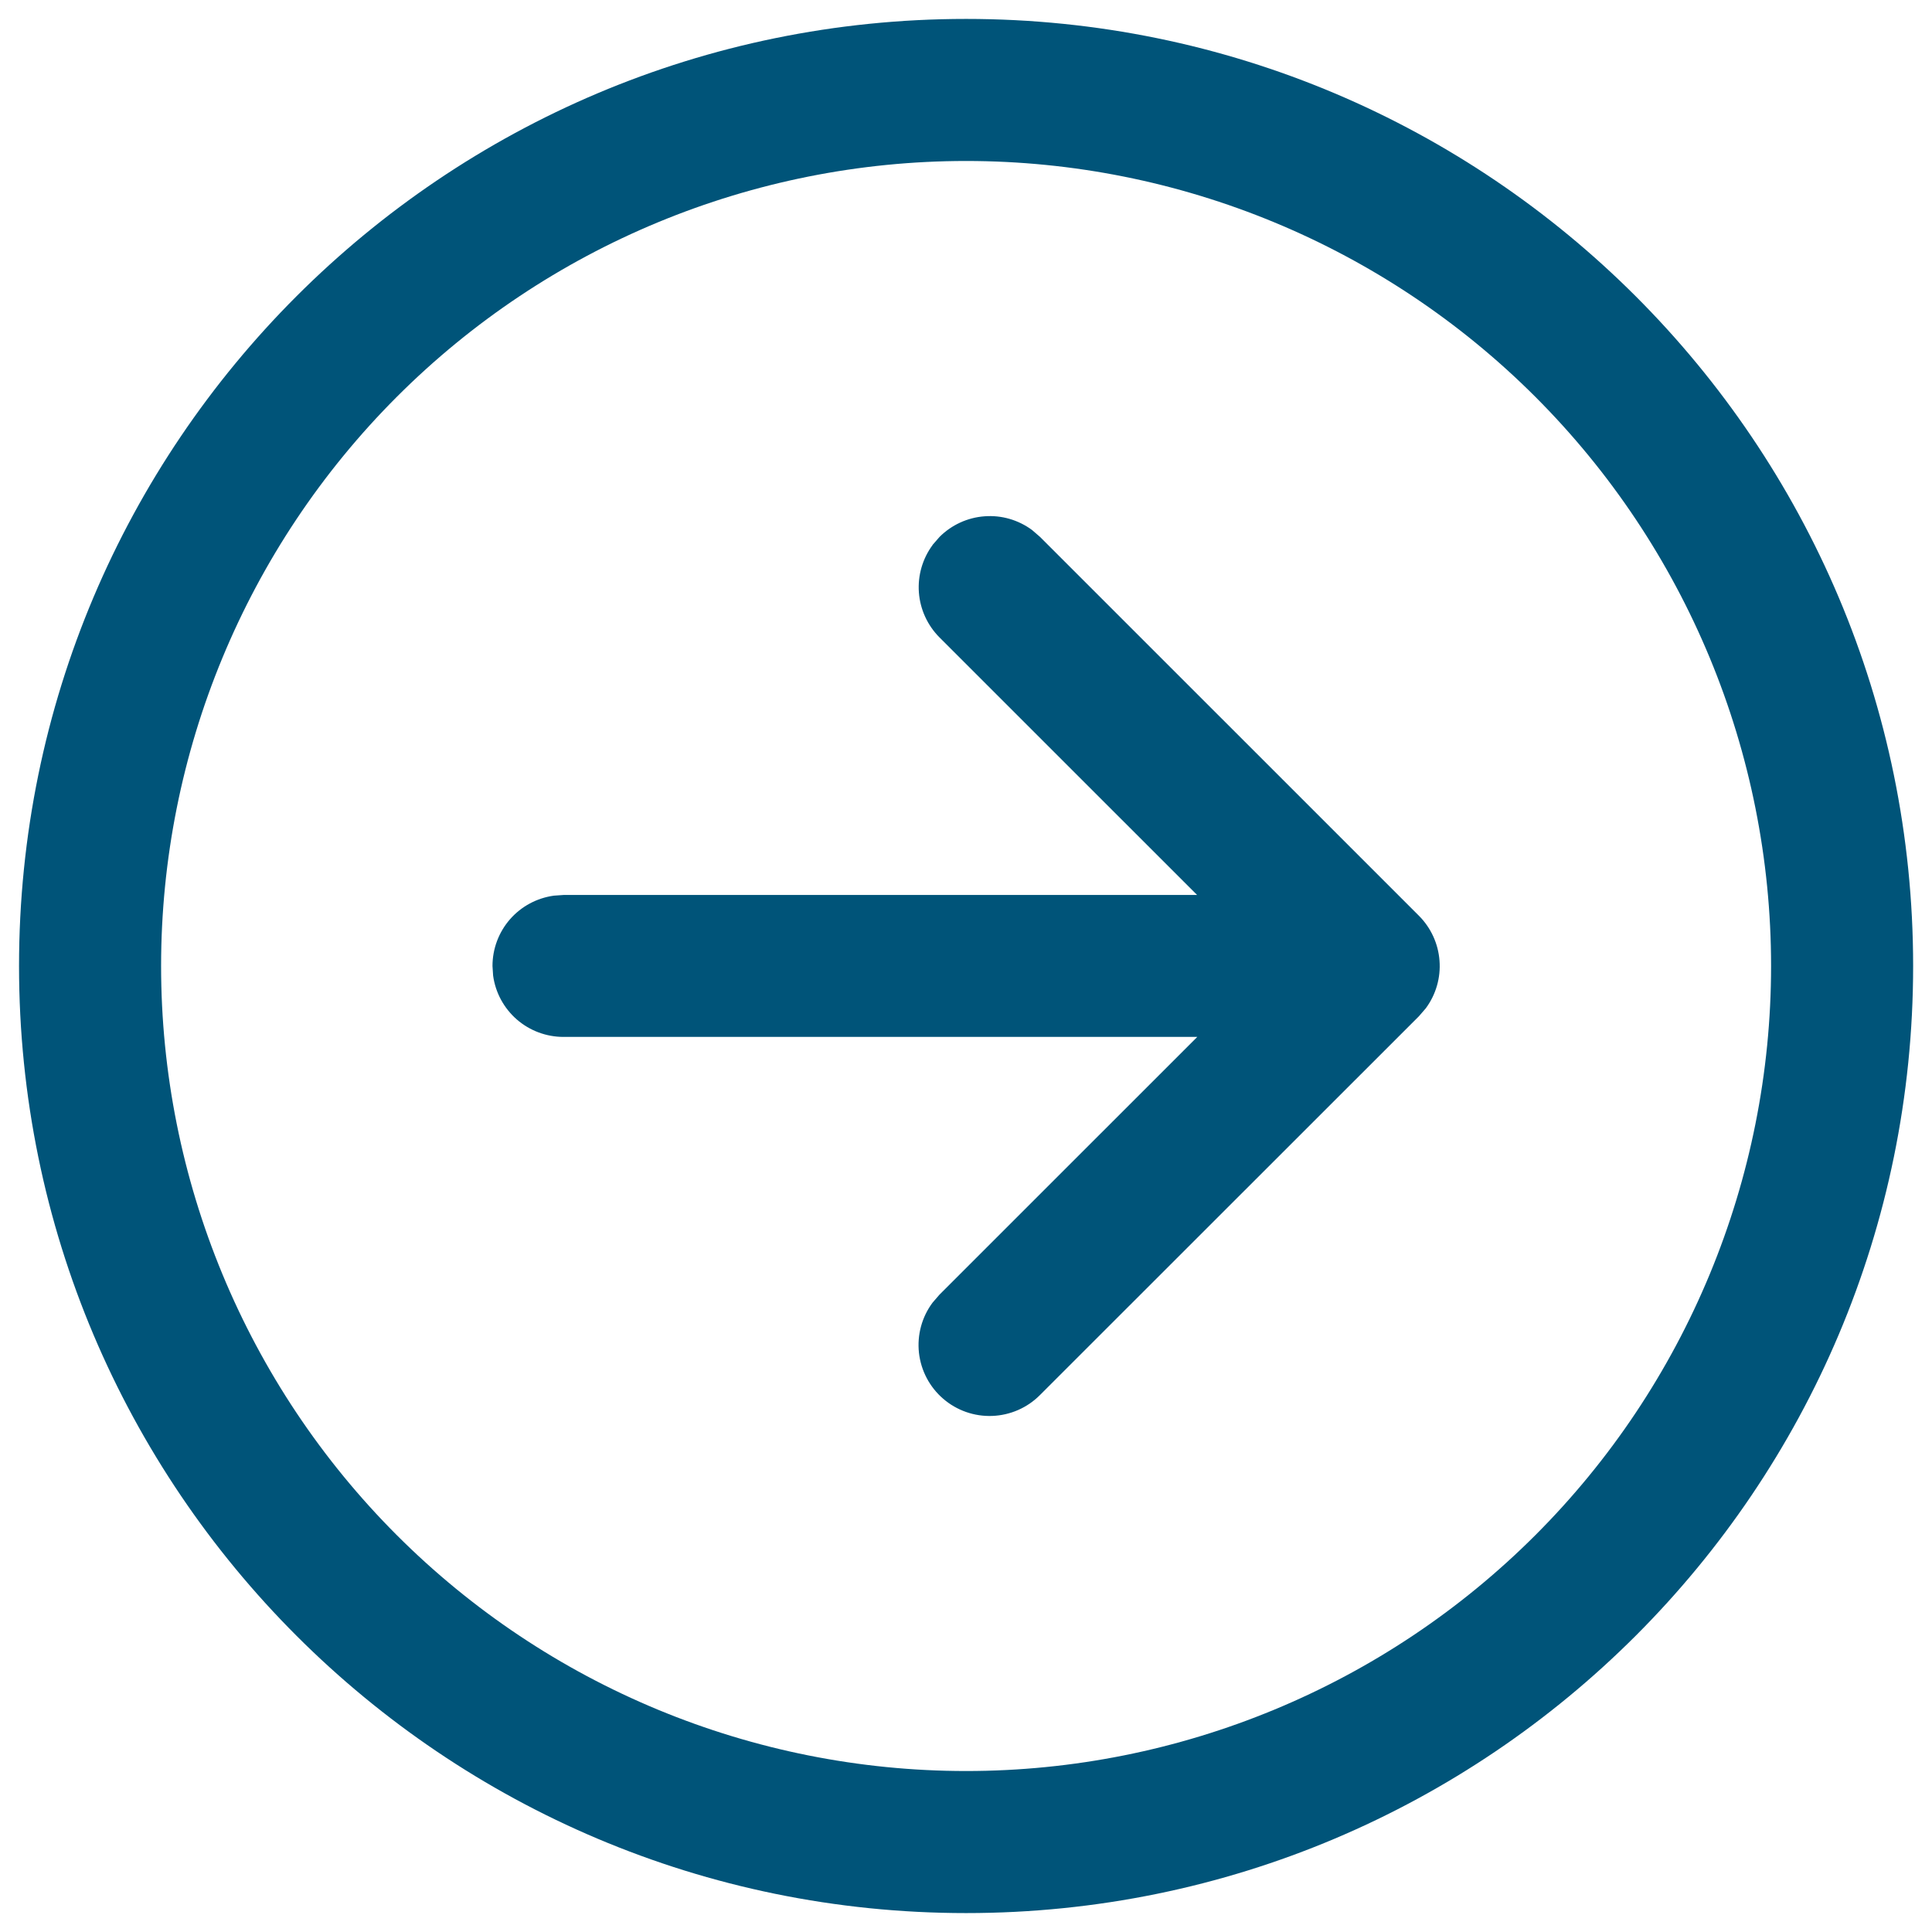 <svg width="34" height="34" viewBox="0 0 34 34" fill="none" xmlns="http://www.w3.org/2000/svg">
    <path d="M17.002 0.333C26.207 0.333 33.668 7.795 33.668 17C33.668 26.205 26.207 33.667 17.002 33.667C7.797 33.667 0.335 26.205 0.335 17C0.335 7.795 7.797 0.333 17.002 0.333ZM17.002 2.833C13.244 2.833 9.641 4.326 6.984 6.983C4.328 9.64 2.835 13.243 2.835 17C2.835 20.757 4.328 24.361 6.984 27.017C9.641 29.674 13.244 31.167 17.002 31.167C20.759 31.167 24.362 29.674 27.019 27.017C29.676 24.361 31.168 20.757 31.168 17C31.168 13.243 29.676 9.64 27.019 6.983C24.362 4.326 20.759 2.833 17.002 2.833ZM16.413 9.588L16.535 9.448C16.747 9.237 17.027 9.108 17.326 9.086C17.624 9.063 17.921 9.149 18.162 9.327L18.302 9.448L24.97 16.115C25.182 16.327 25.311 16.608 25.333 16.907C25.356 17.206 25.27 17.503 25.092 17.744L24.97 17.885L18.3 24.552C18.077 24.776 17.777 24.906 17.462 24.918C17.146 24.93 16.838 24.822 16.599 24.616C16.359 24.41 16.207 24.12 16.172 23.806C16.138 23.492 16.223 23.177 16.412 22.924L16.533 22.784L21.07 18.248H9.917C9.615 18.248 9.323 18.139 9.095 17.941C8.867 17.742 8.719 17.468 8.678 17.169L8.667 17C8.667 16.698 8.776 16.406 8.975 16.178C9.174 15.95 9.449 15.803 9.748 15.762L9.917 15.75H21.067L16.533 11.217C16.322 11.005 16.193 10.724 16.171 10.426C16.149 10.127 16.235 9.831 16.413 9.59L16.535 9.45L16.413 9.59V9.588Z"
          fill="#005479"/>
</svg>
